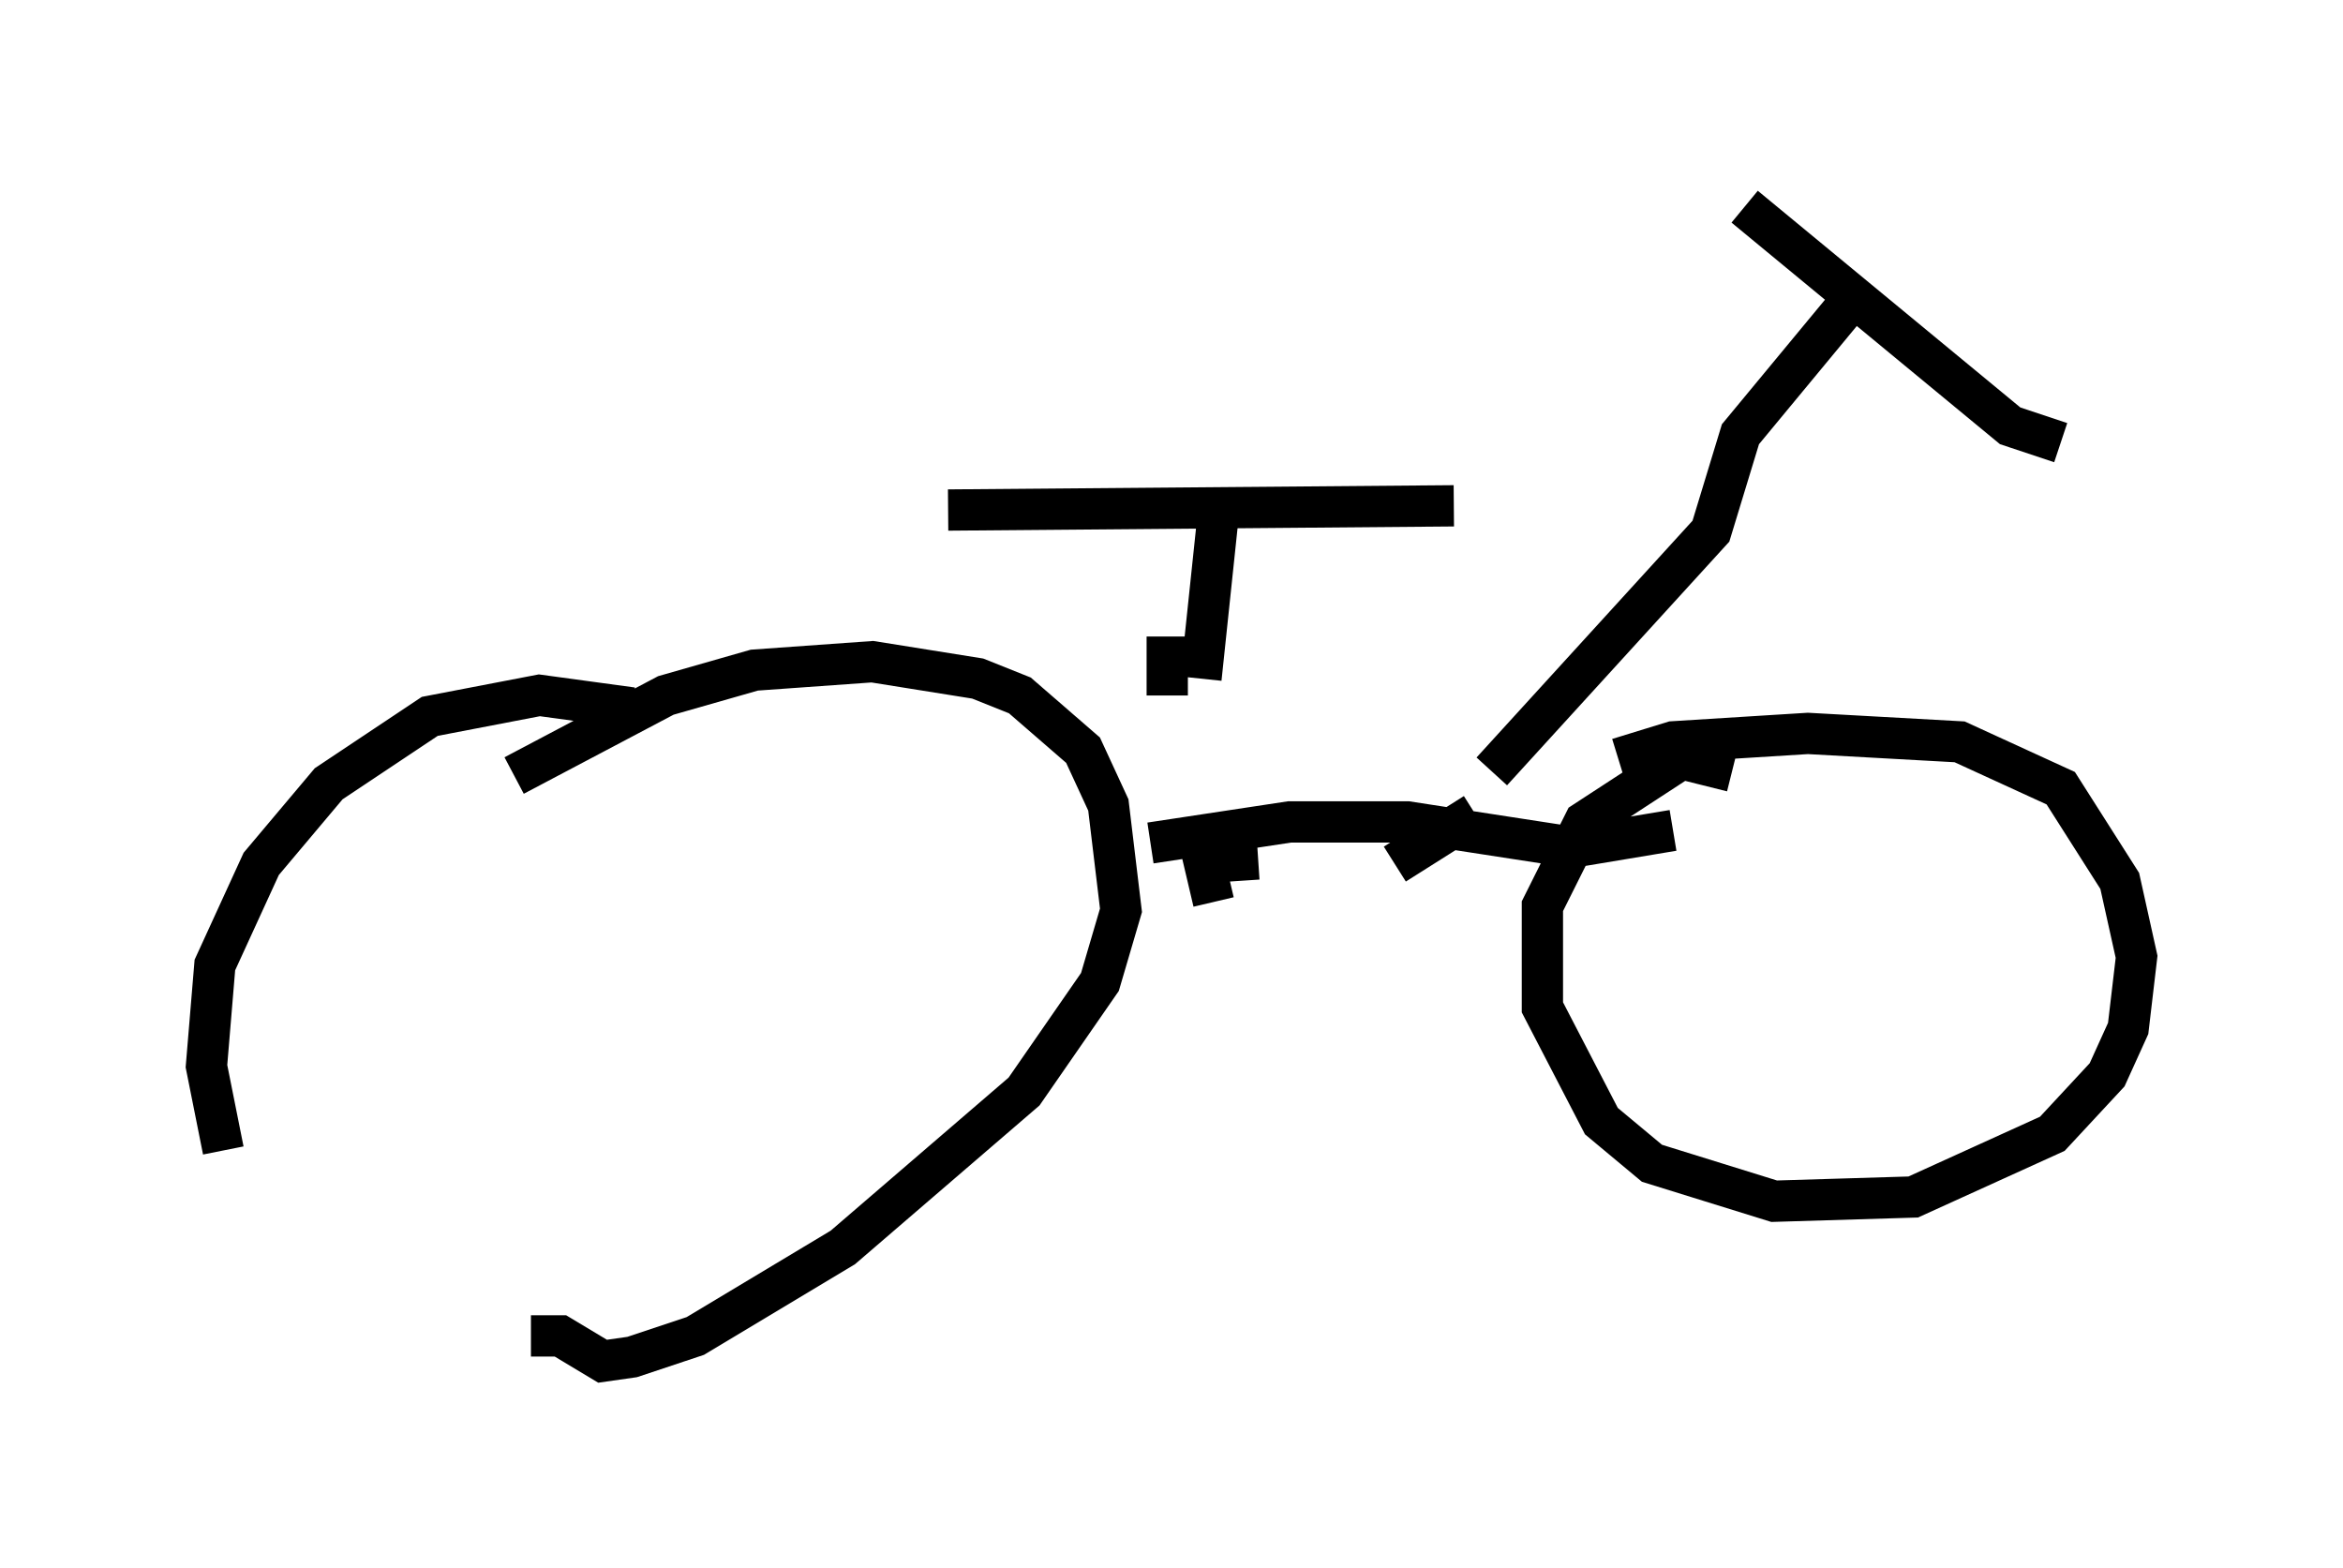 <?xml version="1.0" encoding="utf-8" ?>
<svg baseProfile="full" height="37.971" version="1.1" width="56.755" xmlns="http://www.w3.org/2000/svg" xmlns:ev="http://www.w3.org/2001/xml-events" xmlns:xlink="http://www.w3.org/1999/xlink"><defs /><rect fill="white" height="37.971" width="56.755" x="0" y="0" /><path d="M16.944, 18.373 m-1.633, -1.225 l-2.246, -0.306 -2.654, 0.51 l-2.45, 1.633 -1.633, 1.94 l-1.123, 2.45 -0.204, 2.45 l0.408, 2.042 m7.452, 4.492 l0.715, 0.0 1.021, 0.613 l0.715, -0.102 1.531, -0.51 l3.573, -2.144 4.39, -3.777 l1.838, -2.654 0.51, -1.735 l-0.306, -2.552 -0.613, -1.327 l-1.531, -1.327 -1.021, -0.408 l-2.552, -0.408 -2.858, 0.204 l-2.144, 0.613 -3.675, 1.94 m29.502, -0.102 l-1.225, -0.306 -2.348, 1.531 l-1.021, 2.042 0.0, 2.45 l1.429, 2.756 1.225, 1.021 l2.96, 0.919 3.369, -0.102 l3.369, -1.531 1.327, -1.429 l0.51, -1.123 0.204, -1.735 l-0.408, -1.838 -1.429, -2.246 l-2.45, -1.123 -3.675, -0.204 l-3.267, 0.204 -1.327, 0.408 m-11.331, 2.042 l3.369, -0.51 2.858, 0.0 l3.981, 0.613 2.45, -0.408 m-4.39, -1.429 l5.308, -5.819 0.715, -2.348 l2.45, -2.96 m-2.348, -2.552 l6.431, 5.308 1.225, 0.408 m-14.19, 8.983 l-1.94, 1.225 m-3.777, 0.408 l-0.102, -1.531 m-0.817, -3.369 l0.408, -3.879 m-1.225, 2.858 l0.0, 1.429 m0.715, 3.267 l0.408, 1.735 m-6.431, -9.494 l12.25, -0.102 " fill="none" stroke="black" stroke-width="1" /></svg>